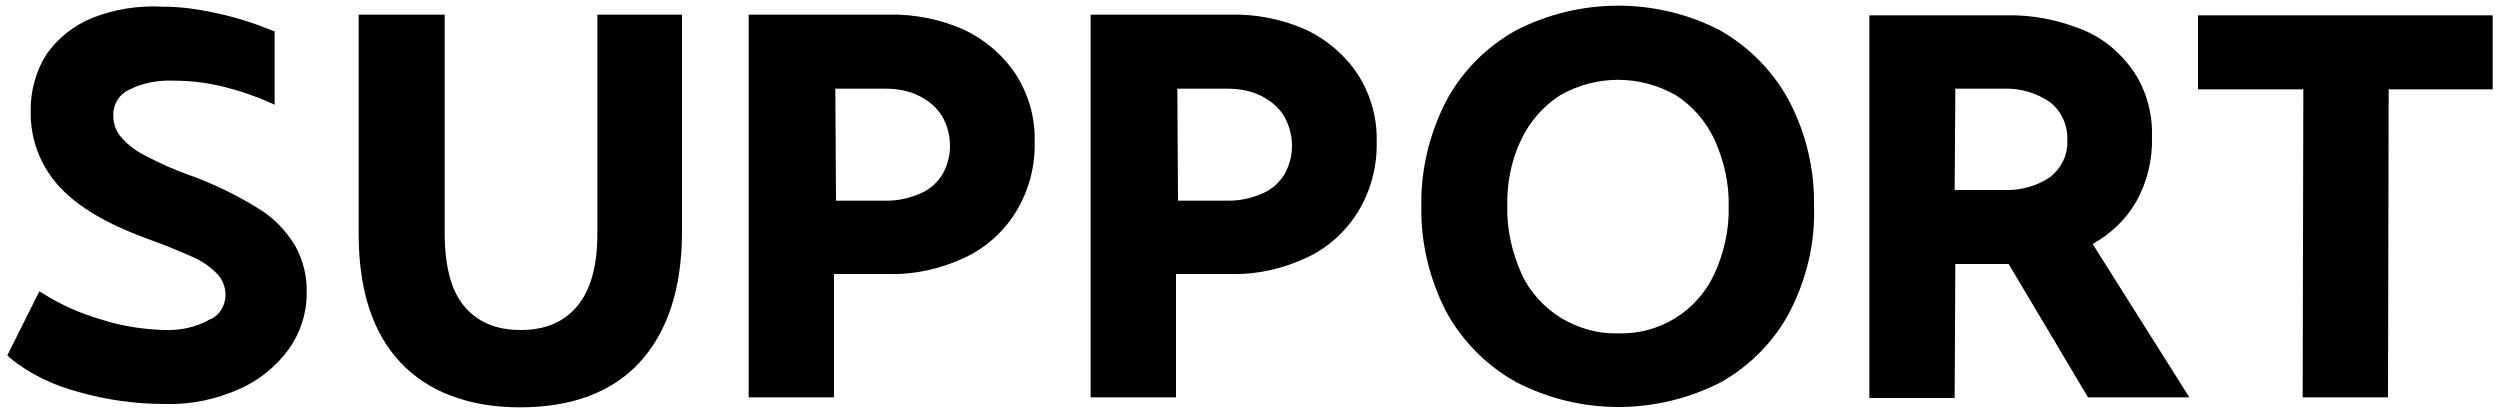 <?xml version="1.0" encoding="utf-8"?>
<!-- Generator: Adobe Illustrator 25.0.0, SVG Export Plug-In . SVG Version: 6.00 Build 0)  -->
<svg version="1.1" id="圖層_1" xmlns="http://www.w3.org/2000/svg" xmlns:xlink="http://www.w3.org/1999/xlink" x="0px" y="0px"
	 viewBox="0 0 375 62" style="enable-background:new 0 0 375 62;" xml:space="preserve">
<g>
	<path d="M31.5,47.9c-2.1,1.2-4.5,1.7-6.9,1.6c-3.2-0.1-6.4-0.6-9.5-1.6C12,47,9.1,45.7,6.4,44l-0.5-0.3l-4.8,9.6l0.3,0.3
		c3,2.5,6.6,4.2,10.4,5.2c4.2,1.2,8.6,1.8,13.1,1.8c3.8,0.1,7.5-0.7,10.9-2.2c3-1.3,5.6-3.4,7.5-6C45,50,46,47.1,46,44.1
		c0.1-2.5-0.5-5-1.7-7.2c-1.4-2.3-3.2-4.2-5.5-5.6c-3.2-2-6.7-3.7-10.3-5c-2.3-0.8-4.5-1.8-6.6-2.9c-1.4-0.7-2.7-1.6-3.7-2.8
		c-0.8-0.9-1.2-2-1.2-3.2c-0.1-1.6,0.8-3.2,2.3-3.9c2.1-1.1,4.5-1.5,6.8-1.4c2.5,0,5,0.3,7.4,0.9c2.4,0.6,4.8,1.4,7,2.4l0.7,0.3v-11
		l-0.3-0.1c-2.7-1.1-5.5-2-8.3-2.6c-2.7-0.6-5.4-1-8.1-1c-3.9-0.2-7.4,0.4-10.7,1.7c-2.7,1.1-5.1,3-6.8,5.4
		c-1.6,2.5-2.4,5.4-2.4,8.4C4.5,20.8,6,24.9,9,28.1c2.8,3,7.1,5.5,12.8,7.6c3.1,1.1,5.4,2.1,7,2.8c1.4,0.6,2.6,1.4,3.7,2.5
		c1.7,1.7,1.8,4.5,0.1,6.2C32.2,47.5,31.9,47.8,31.5,47.9L31.5,47.9z"/>
	<path d="M78,61.1c7.8,0,13.9-2.3,18-6.8s6.3-11,6.3-19.5V2.2H89.6v33c0,4.7-1,8.3-3,10.7s-4.8,3.6-8.5,3.6s-6.5-1.2-8.5-3.6
		s-2.9-6.2-2.9-11V2.2H53.8v32.9c0,8.4,2.1,14.8,6.2,19.2S70.2,61.1,78,61.1z"/>
	<path d="M125.1,41.1h8.3c3.9,0.1,7.8-0.8,11.4-2.5c3.2-1.5,5.9-4,7.7-7c1.9-3.2,2.8-6.8,2.7-10.4c0.1-3.5-0.9-7-2.8-10
		c-1.9-2.9-4.6-5.2-7.7-6.7c-3.6-1.6-7.5-2.4-11.4-2.3h-21v57.4h12.8V41.1z M125.3,13.3h7.5c1.8,0,3.5,0.3,5.1,1.1
		c1.4,0.7,2.6,1.7,3.4,3c0.8,1.4,1.2,2.9,1.2,4.5c0,1.5-0.4,2.9-1.1,4.2c-0.8,1.3-1.9,2.3-3.3,2.9c-1.6,0.7-3.3,1.1-5,1.1h-7.7
		L125.3,13.3z"/>
	<path d="M176.4,41.1h8.3c3.9,0.1,7.8-0.8,11.4-2.5c3.2-1.5,5.9-4,7.7-7c1.9-3.2,2.8-6.8,2.7-10.4c0.1-3.5-0.9-7-2.8-10
		c-1.9-2.9-4.6-5.2-7.7-6.7c-3.6-1.6-7.5-2.4-11.4-2.3h-21v57.4h12.8V41.1z M176.6,13.3h7.5c1.8,0,3.5,0.3,5.1,1.1
		c1.4,0.7,2.6,1.7,3.4,3c0.8,1.4,1.2,2.9,1.2,4.5c0,1.5-0.4,2.9-1.1,4.2c-0.8,1.3-1.9,2.3-3.3,2.9c-1.6,0.7-3.3,1.1-5,1.1h-7.7
		L176.6,13.3z"/>
	<path d="M227.4,57.3c9.6,5,21.1,5,30.8,0c4.4-2.5,8-6.2,10.3-10.6c2.5-4.9,3.8-10.3,3.6-15.8c0.1-5.5-1.2-10.9-3.7-15.7
		c-2.4-4.5-6-8.1-10.3-10.6c-9.6-5-21.1-5-30.8,0c-4.4,2.5-8,6.1-10.4,10.6c-2.5,4.9-3.8,10.3-3.7,15.7c-0.1,5.5,1.2,10.9,3.7,15.8
		C219.3,51.1,222.9,54.8,227.4,57.3z M234,14.3c5.4-3.1,12-3.1,17.4,0c2.5,1.6,4.5,3.9,5.8,6.7c1.4,3.1,2.2,6.6,2.1,10
		c0.1,3.4-0.7,6.9-2.1,10c-2.6,5.7-8.3,9.2-14.5,9c-3.1,0.1-6.1-0.8-8.7-2.4c-2.5-1.6-4.6-3.9-5.8-6.6c-1.4-3.2-2.2-6.6-2.1-10.1
		c-0.1-3.4,0.6-6.9,2.1-10C229.5,18.2,231.5,15.9,234,14.3L234,14.3z"/>
	<path d="M293.3,39.6h8l11.9,20h15.2l-14.5-23c2.7-1.5,5-3.7,6.5-6.3c1.7-3,2.5-6.4,2.4-9.8c0.1-3.4-0.8-6.8-2.7-9.7
		c-1.9-2.8-4.5-5-7.6-6.3c-3.7-1.5-7.6-2.3-11.6-2.2h-20.5v57.4h12.8L293.3,39.6z M293.3,13.3h7.1c2.6-0.1,5.1,0.6,7.2,2.1
		c1.7,1.4,2.6,3.5,2.5,5.7c0.1,2.1-0.9,4.1-2.5,5.4c-2,1.4-4.5,2.1-7,2h-7.4L293.3,13.3z"/>
	<polygon points="345.4,59.6 358.2,59.6 358.3,13.4 373.9,13.4 373.9,2.3 329.7,2.3 329.7,13.4 345.5,13.4 	"/>
</g>
</svg>
